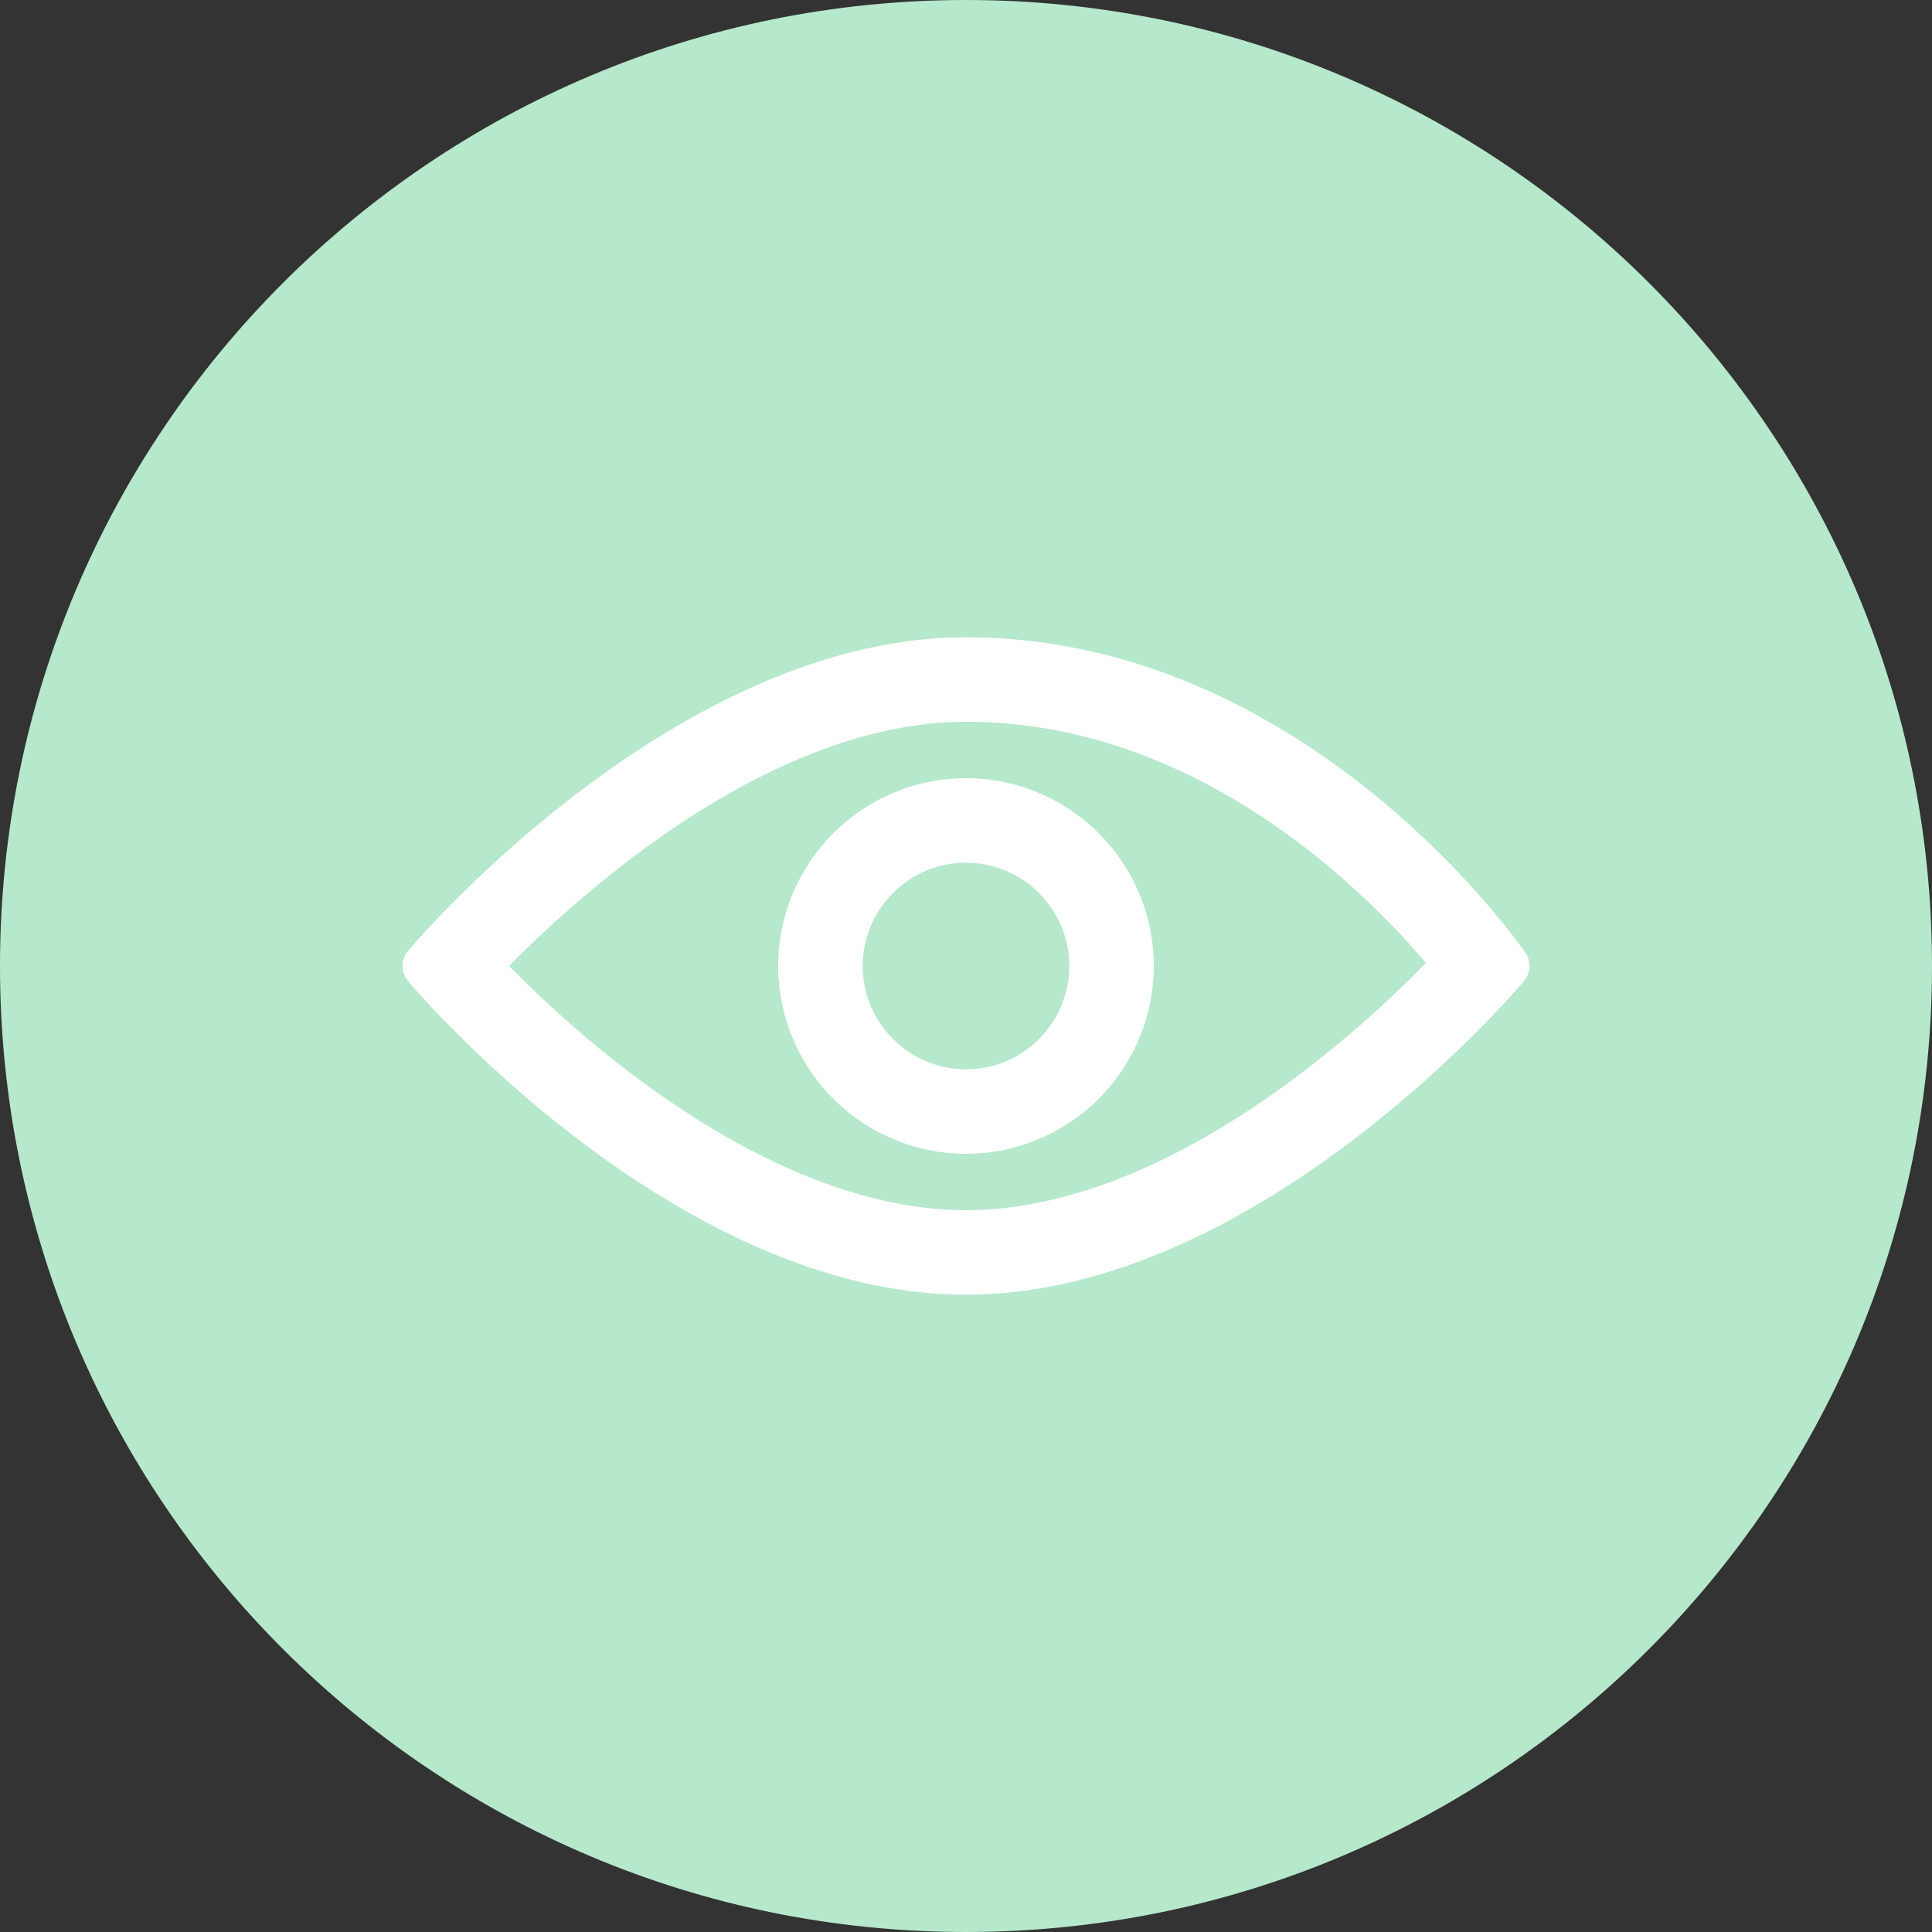 <svg width="24" height="24" fill="none" xmlns="http://www.w3.org/2000/svg">
    <rect width="100%" height="100%" fill="#333333" stroke="none"/>
    <path d="M0 12C0 5.373 5.373 0 12 0s12 5.373 12 12-5.373 12-12 12S0 18.627 0 12z" fill="#B6E8CC"/>
    <g clip-path="url(#clip0)" fill-rule="evenodd" clip-rule="evenodd" fill="#fff">
        <path d="M18.948 11.834c-.11-.16-2.76-3.917-6.948-3.917-3.594 0-6.797 3.735-6.931 3.895a.293.293 0 000 .376c.134.16 3.337 3.895 6.931 3.895s6.797-3.735 6.931-3.895a.292.292 0 00.017-.354zM6.324 12c.35.356.884.86 1.545 1.357 1.203.906 2.676 1.676 4.131 1.676s2.928-.77 4.131-1.676a14.085 14.085 0 001.583-1.396 10.125 10.125 0 00-1.366-1.325c-1.093-.874-2.577-1.67-4.348-1.67-1.455 0-2.928.77-4.131 1.677A14.069 14.069 0 006.324 12z"/>
        <path d="M12 10.717c-.707 0-1.283.576-1.283 1.283s.576 1.283 1.283 1.283 1.283-.576 1.283-1.283-.576-1.283-1.283-1.283zM9.667 12A2.336 2.336 0 0112 9.667 2.336 2.336 0 0114.333 12 2.336 2.336 0 0112 14.333 2.336 2.336 0 019.667 12z"/>
    </g>
    <defs>
        <clipPath id="clip0">
            <path d="M5 5h14v14H5V5z" fill="#fff"/>
        </clipPath>
    </defs>
</svg>

